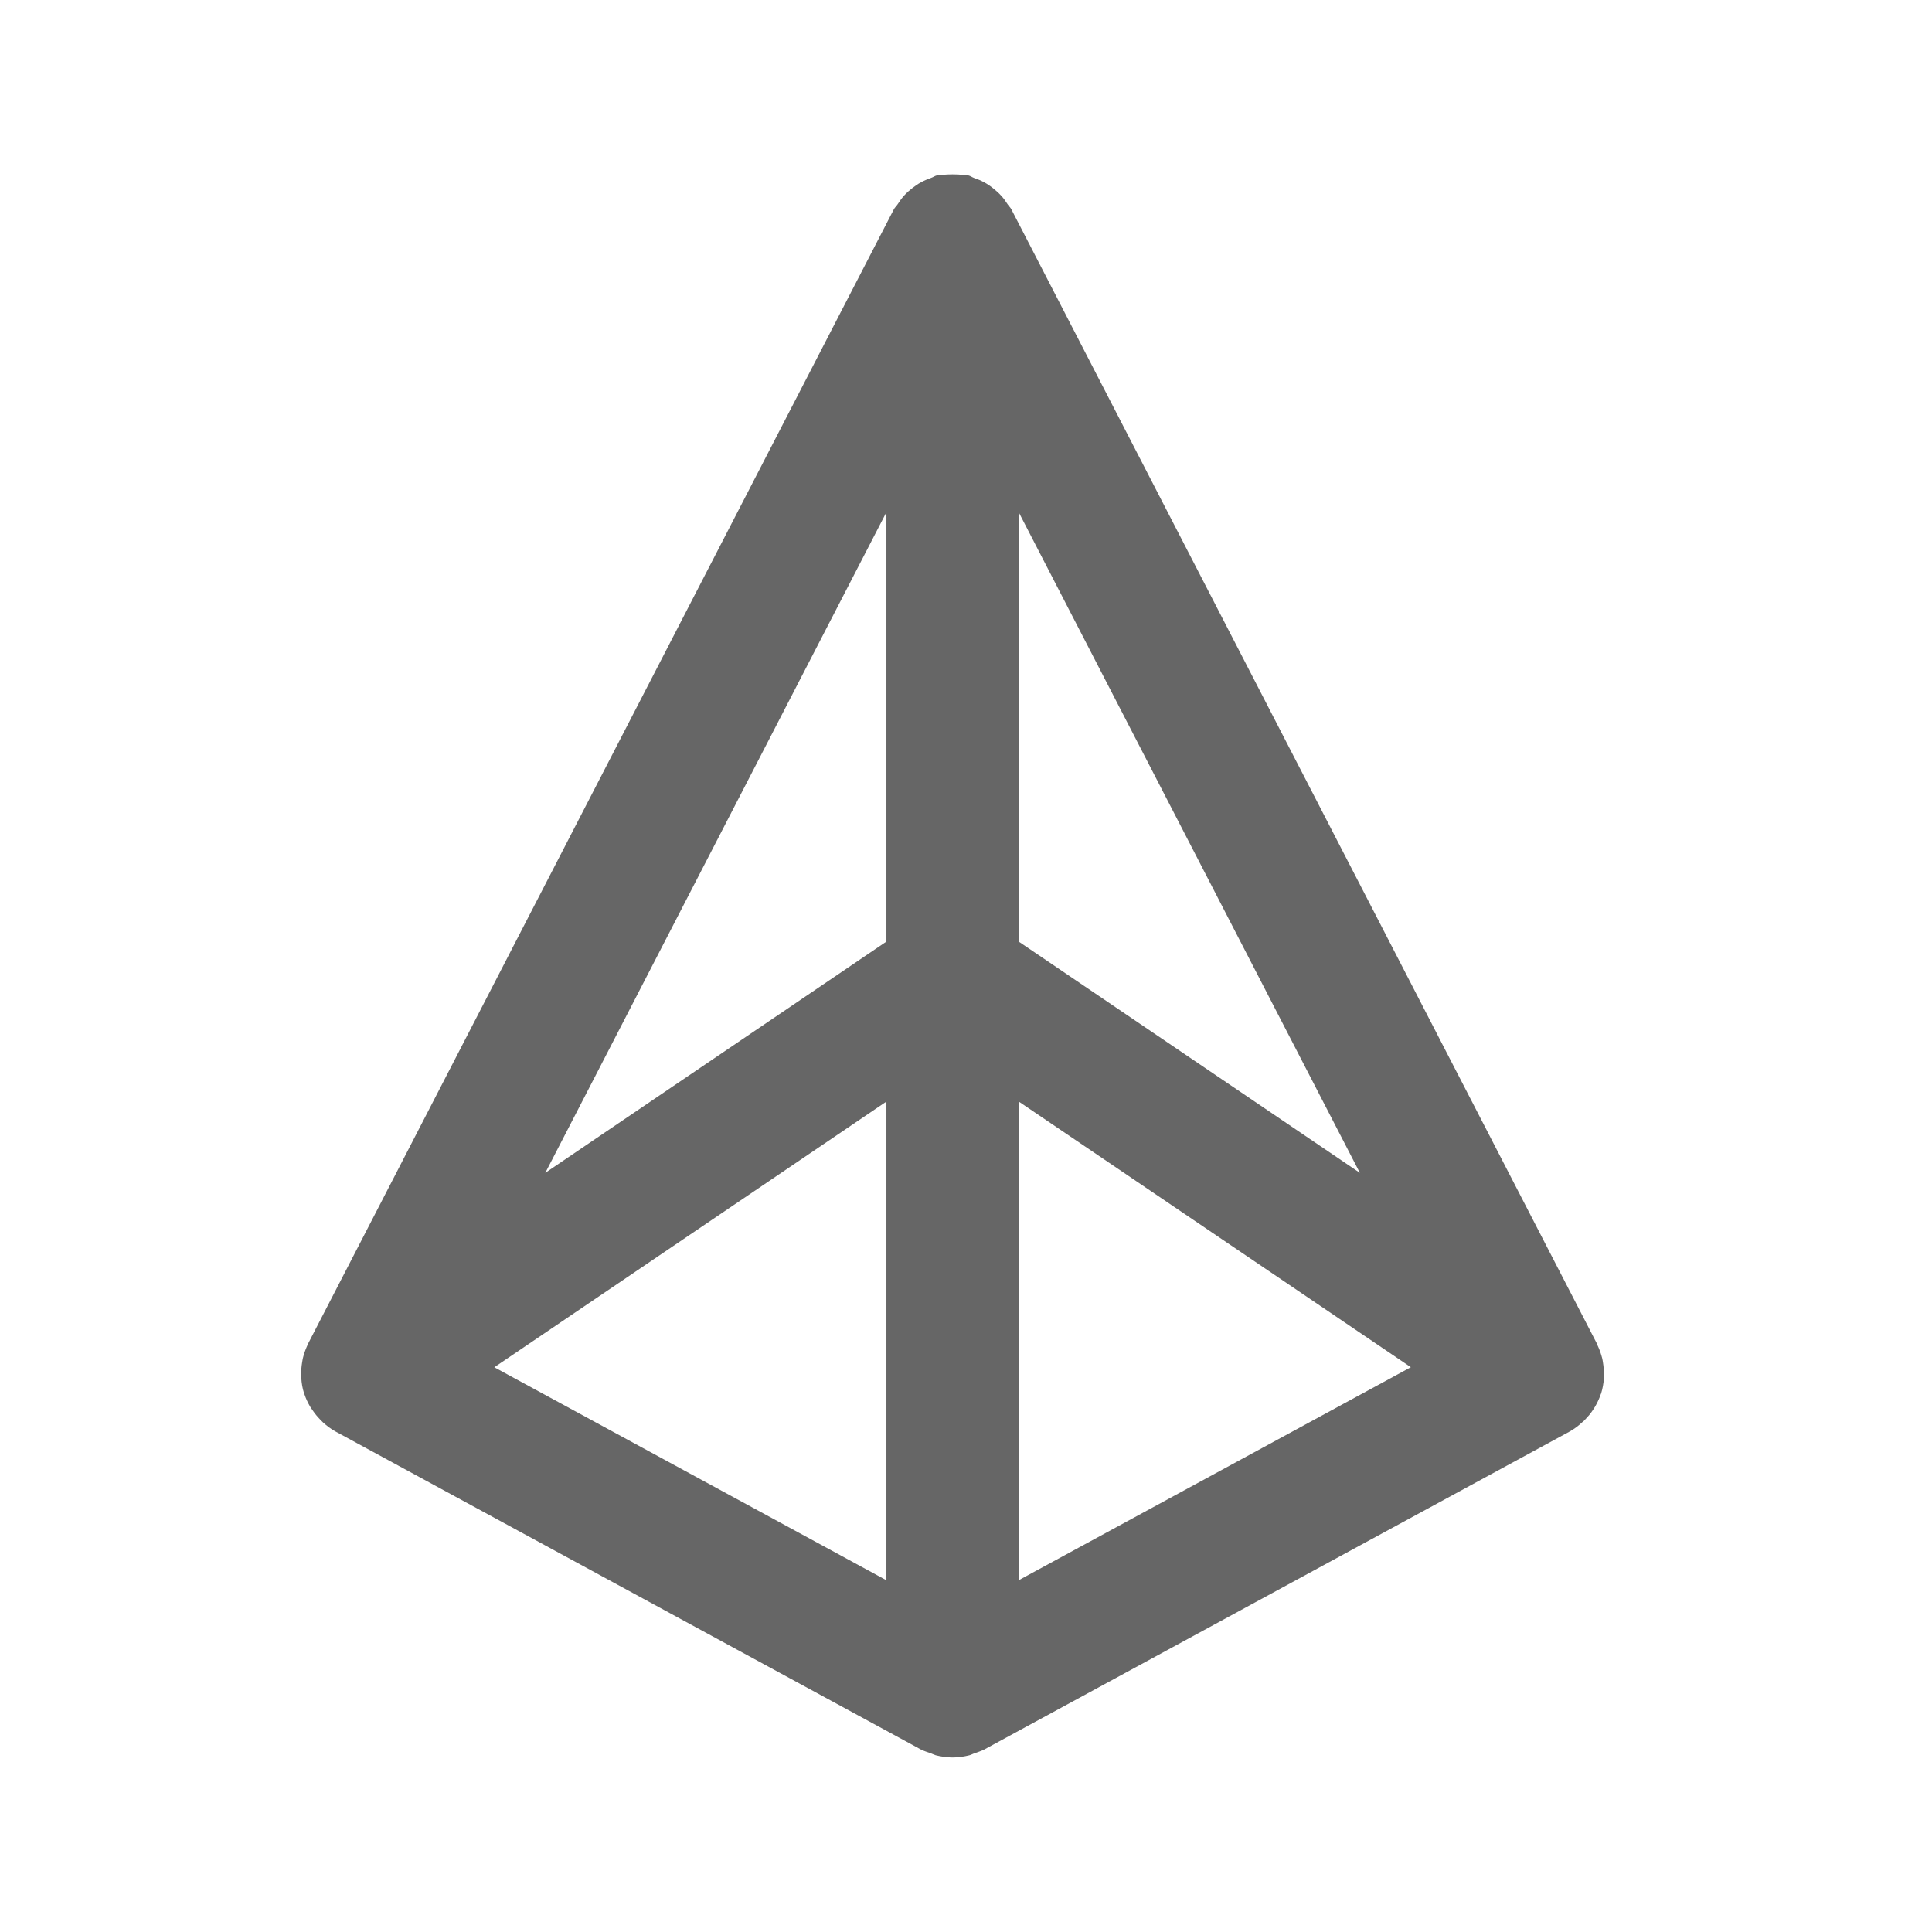 <?xml version="1.0" encoding="utf-8"?>
<!-- Generator: Adobe Illustrator 16.0.0, SVG Export Plug-In . SVG Version: 6.00 Build 0)  -->
<!DOCTYPE svg PUBLIC "-//W3C//DTD SVG 1.1//EN" "http://www.w3.org/Graphics/SVG/1.1/DTD/svg11.dtd">
<svg version="1.1" id="레이어_1" xmlns="http://www.w3.org/2000/svg" xmlns:xlink="http://www.w3.org/1999/xlink" x="0px"
	 y="0px" width="36px" height="36px" viewBox="0 0 36 36" enable-background="new 0 0 36 36" xml:space="preserve">
<path fill="#666666" d="M16.517,17.545l-6.356,4.309l6.356-12.31V17.545z M18.982,17.545V9.544l6.357,12.31L18.982,17.545z
	 M18.982,20.525l7.307,4.951l-7.307,3.969V20.525z M9.595,25.686l-0.384-0.209l7.306-4.951v8.92L9.595,25.686z M29.537,26.451
	c0.051-0.053,0.096-0.105,0.136-0.165c0.015-0.022,0.03-0.044,0.044-0.067c0.043-0.074,0.081-0.152,0.108-0.232
	c0.003-0.008,0.007-0.018,0.01-0.024c0.028-0.09,0.044-0.185,0.052-0.28c0-0.009,0.004-0.019,0.004-0.027
	c0.002-0.016-0.004-0.031-0.004-0.047c0-0.073-0.006-0.146-0.018-0.219c-0.004-0.027-0.008-0.054-0.014-0.078
	c-0.021-0.08-0.047-0.16-0.084-0.236c-0.006-0.012-0.008-0.024-0.015-0.035c-0.001-0.003-0.001-0.008-0.003-0.01L18.846,3.902
	c-0.017-0.035-0.047-0.06-0.068-0.092c-0.039-0.06-0.078-0.117-0.127-0.168c-0.045-0.05-0.094-0.092-0.145-0.133
	c-0.053-0.043-0.107-0.08-0.169-0.113c-0.06-0.033-0.122-0.058-0.187-0.08c-0.038-0.014-0.07-0.04-0.109-0.048
	c-0.029-0.006-0.059,0-0.088-0.005c-0.067-0.012-0.135-0.014-0.203-0.014c-0.07,0-0.137,0.002-0.204,0.014
	c-0.03,0.005-0.058-0.001-0.088,0.005c-0.038,0.009-0.069,0.033-0.107,0.046c-0.065,0.024-0.128,0.049-0.188,0.082
	c-0.06,0.032-0.113,0.069-0.166,0.111c-0.053,0.041-0.102,0.084-0.148,0.135c-0.047,0.052-0.087,0.108-0.125,0.167
	c-0.021,0.032-0.051,0.057-0.069,0.092L5.746,25.027c-0.003,0.002-0.004,0.007-0.005,0.01c-0.006,0.01-0.009,0.023-0.015,0.035
	c-0.035,0.076-0.063,0.156-0.082,0.234c-0.006,0.024-0.009,0.053-0.014,0.078c-0.012,0.075-0.019,0.146-0.018,0.221
	c0,0.018-0.005,0.031-0.004,0.047c0.001,0.01,0.004,0.018,0.006,0.025c0.006,0.096,0.021,0.192,0.051,0.282
	c0.001,0.008,0.007,0.017,0.009,0.024c0.026,0.08,0.064,0.158,0.106,0.23c0.016,0.025,0.031,0.047,0.048,0.07
	c0.039,0.059,0.083,0.111,0.132,0.162c0.02,0.019,0.037,0.039,0.058,0.059c0.071,0.063,0.147,0.123,0.234,0.17l10.909,5.926
	c0.057,0.029,0.119,0.047,0.18,0.069c0.032,0.011,0.063,0.028,0.096,0.038c0.104,0.025,0.207,0.041,0.313,0.041
	s0.211-0.016,0.313-0.041c0.033-0.008,0.063-0.027,0.096-0.037c0.061-0.023,0.123-0.041,0.18-0.07l10.91-5.926
	c0.086-0.048,0.164-0.107,0.233-0.172C29.502,26.488,29.52,26.471,29.537,26.451"/>
</svg>
